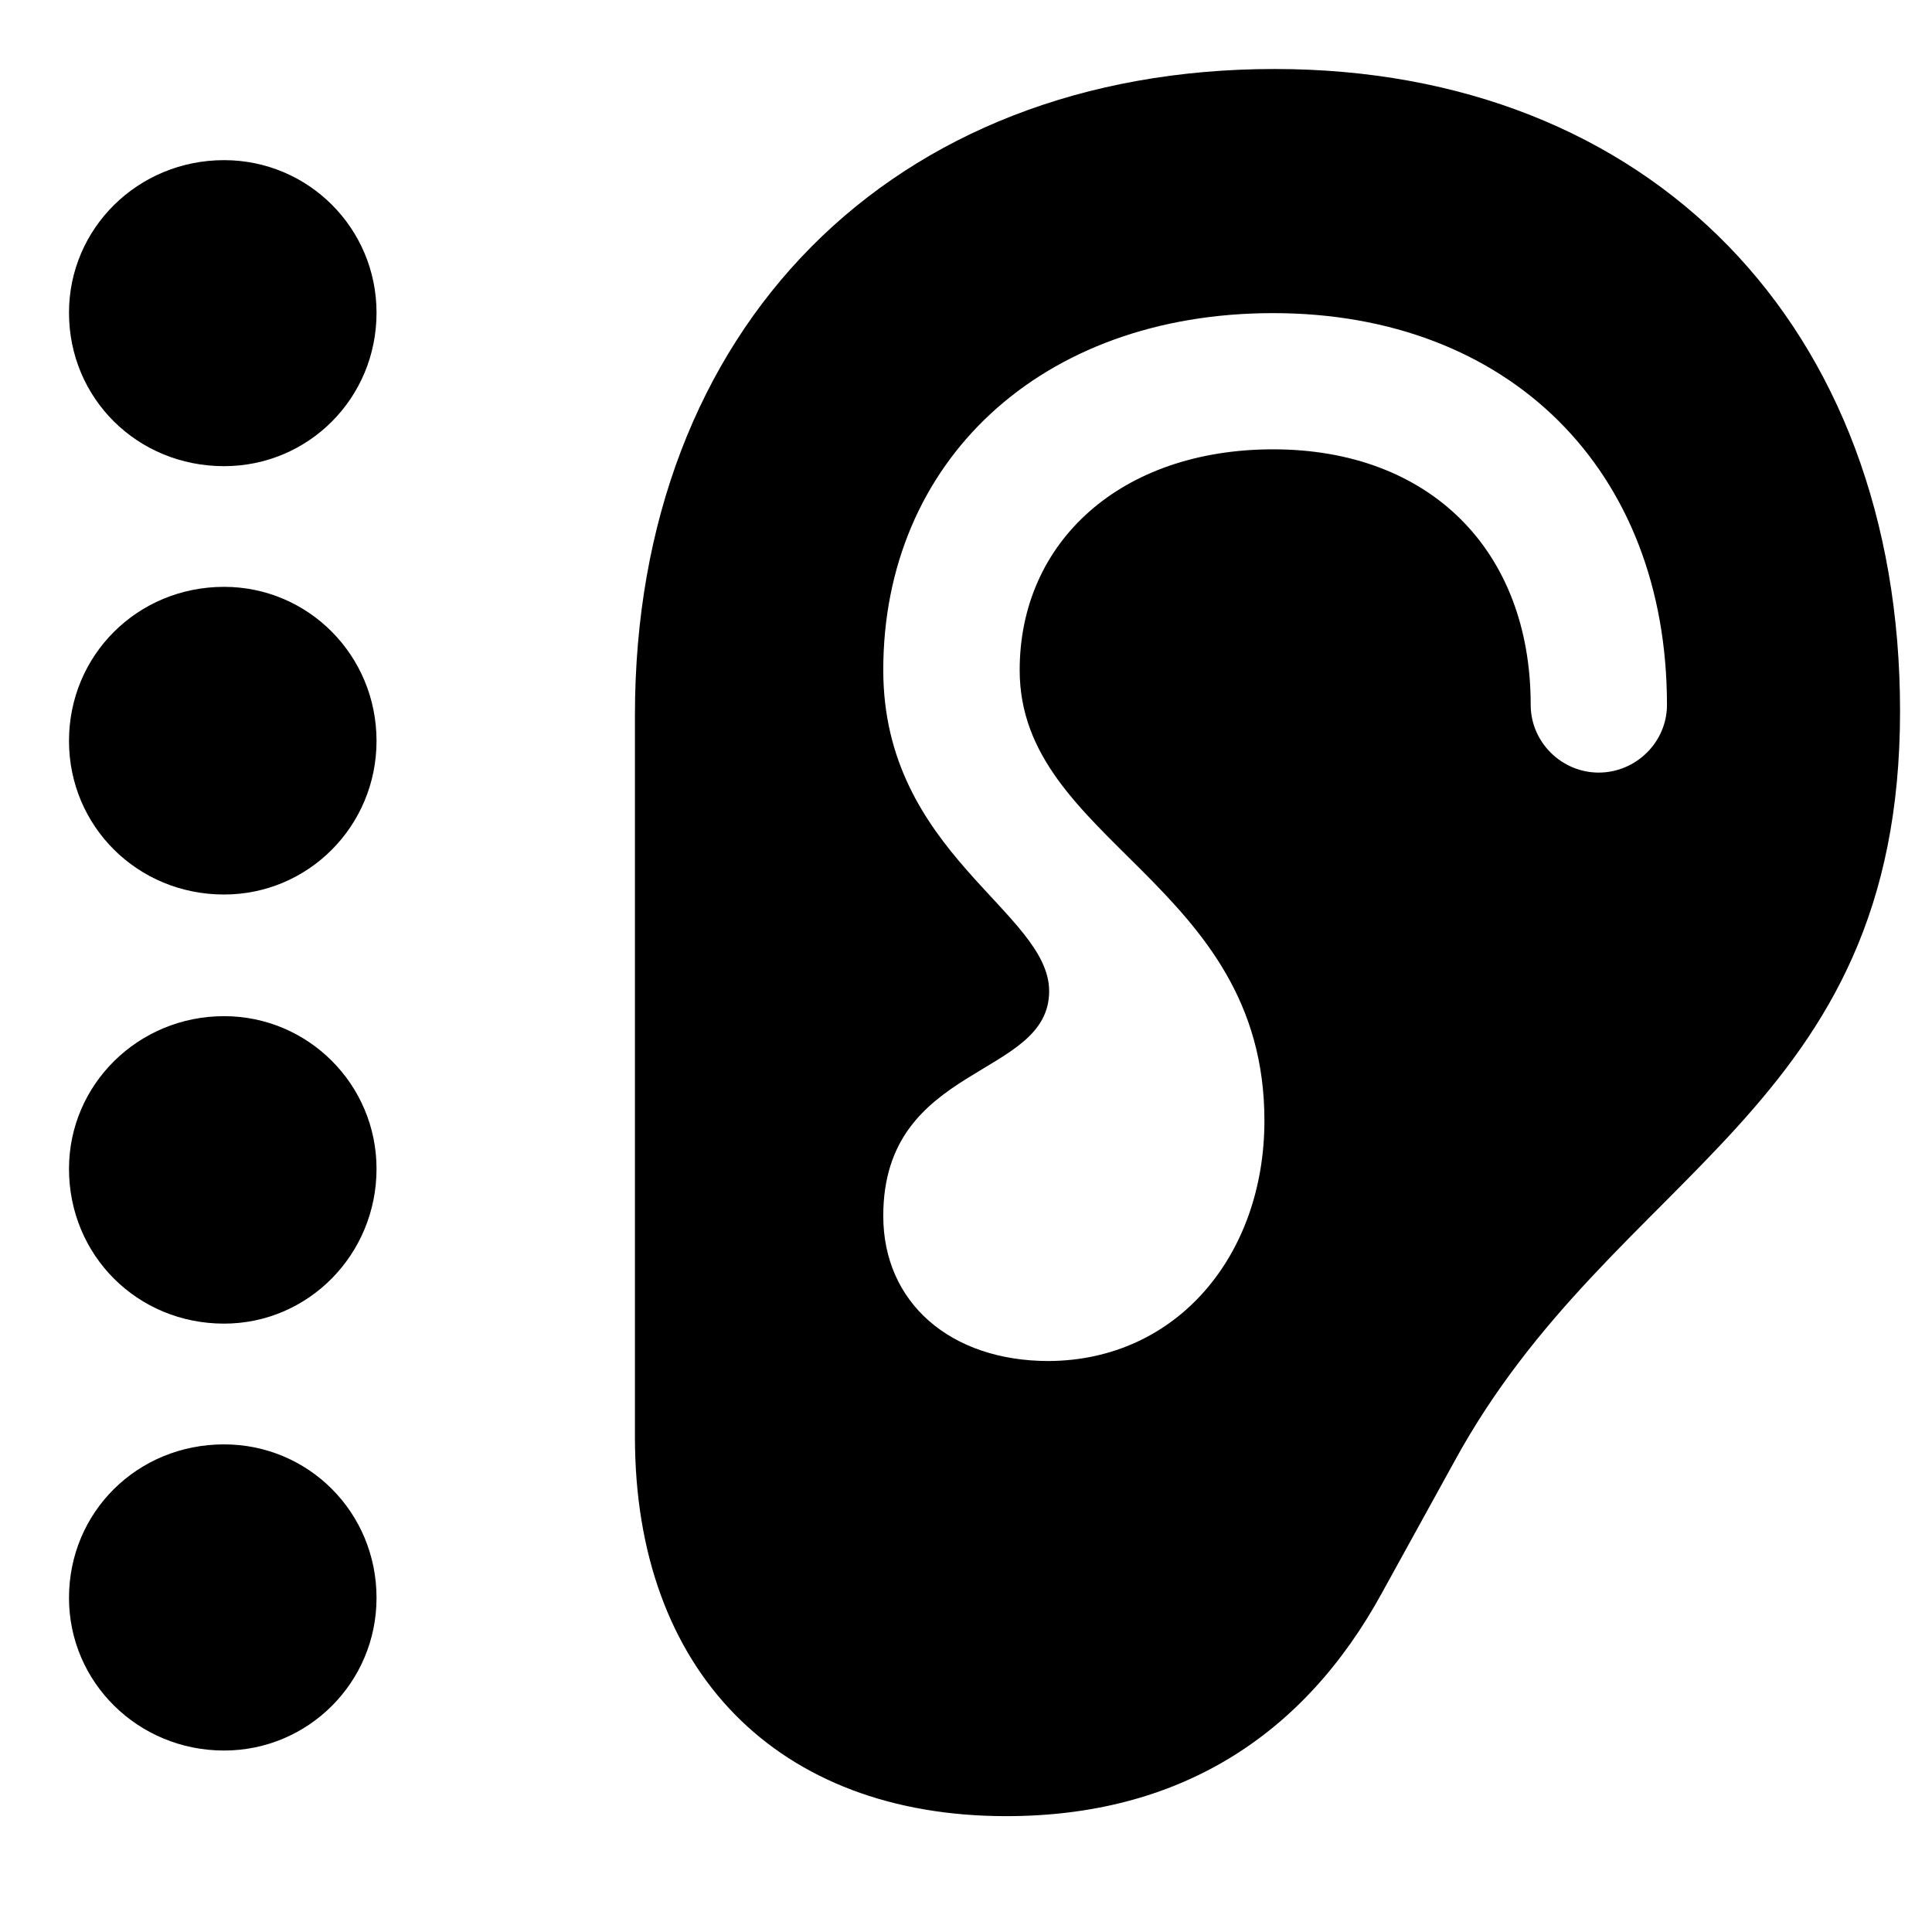 <svg width="28" height="28" viewBox="0 0 28 28" fill="none" xmlns="http://www.w3.org/2000/svg">
<path d="M9.202 20.825C9.202 24.223 11.271 26.321 14.583 26.321C17.054 26.321 18.882 25.189 20.034 23.075L21.074 21.188C23.388 16.94 27.537 16.125 27.537 10.305C27.537 4.725 23.908 1 18.472 1C12.925 1 9.202 4.755 9.202 10.362V20.825ZM12.801 17.622C12.801 15.398 15.205 15.638 15.205 14.364C15.205 13.212 12.801 12.365 12.801 9.711C12.801 6.7 15.071 4.538 18.451 4.538C21.871 4.538 24.159 6.811 24.159 10.215C24.159 10.757 23.709 11.197 23.169 11.197C22.633 11.197 22.184 10.757 22.184 10.215C22.184 7.971 20.716 6.512 18.451 6.512C16.247 6.512 14.778 7.849 14.778 9.711C14.776 12.209 18.325 12.79 18.325 16.24C18.325 18.19 17.059 19.715 15.199 19.725C13.77 19.725 12.801 18.876 12.801 17.622Z" fill="black"/>
<path d="M3.247 25.37C4.469 25.37 5.457 24.381 5.457 23.158C5.457 21.914 4.467 20.933 3.247 20.933C1.991 20.933 1 21.914 1 23.158C1 24.381 2.001 25.37 3.247 25.37Z" fill="black"/>
<path d="M3.247 19.183C4.467 19.183 5.457 18.183 5.457 16.939C5.457 15.718 4.467 14.727 3.247 14.727C2.003 14.727 1 15.718 1 16.939C1 18.194 1.991 19.183 3.247 19.183Z" fill="black"/>
<path d="M3.247 12.964C4.467 12.964 5.457 11.973 5.457 10.738C5.457 9.497 4.467 8.505 3.247 8.505C1.991 8.505 1 9.497 1 10.738C1 11.973 1.991 12.964 3.247 12.964Z" fill="black"/>
<path d="M3.247 6.756C4.467 6.756 5.457 5.774 5.457 4.532C5.457 3.308 4.469 2.321 3.247 2.321C2.001 2.321 1 3.308 1 4.532C1 5.774 1.991 6.756 3.247 6.756Z" fill="black"/>
</svg>

